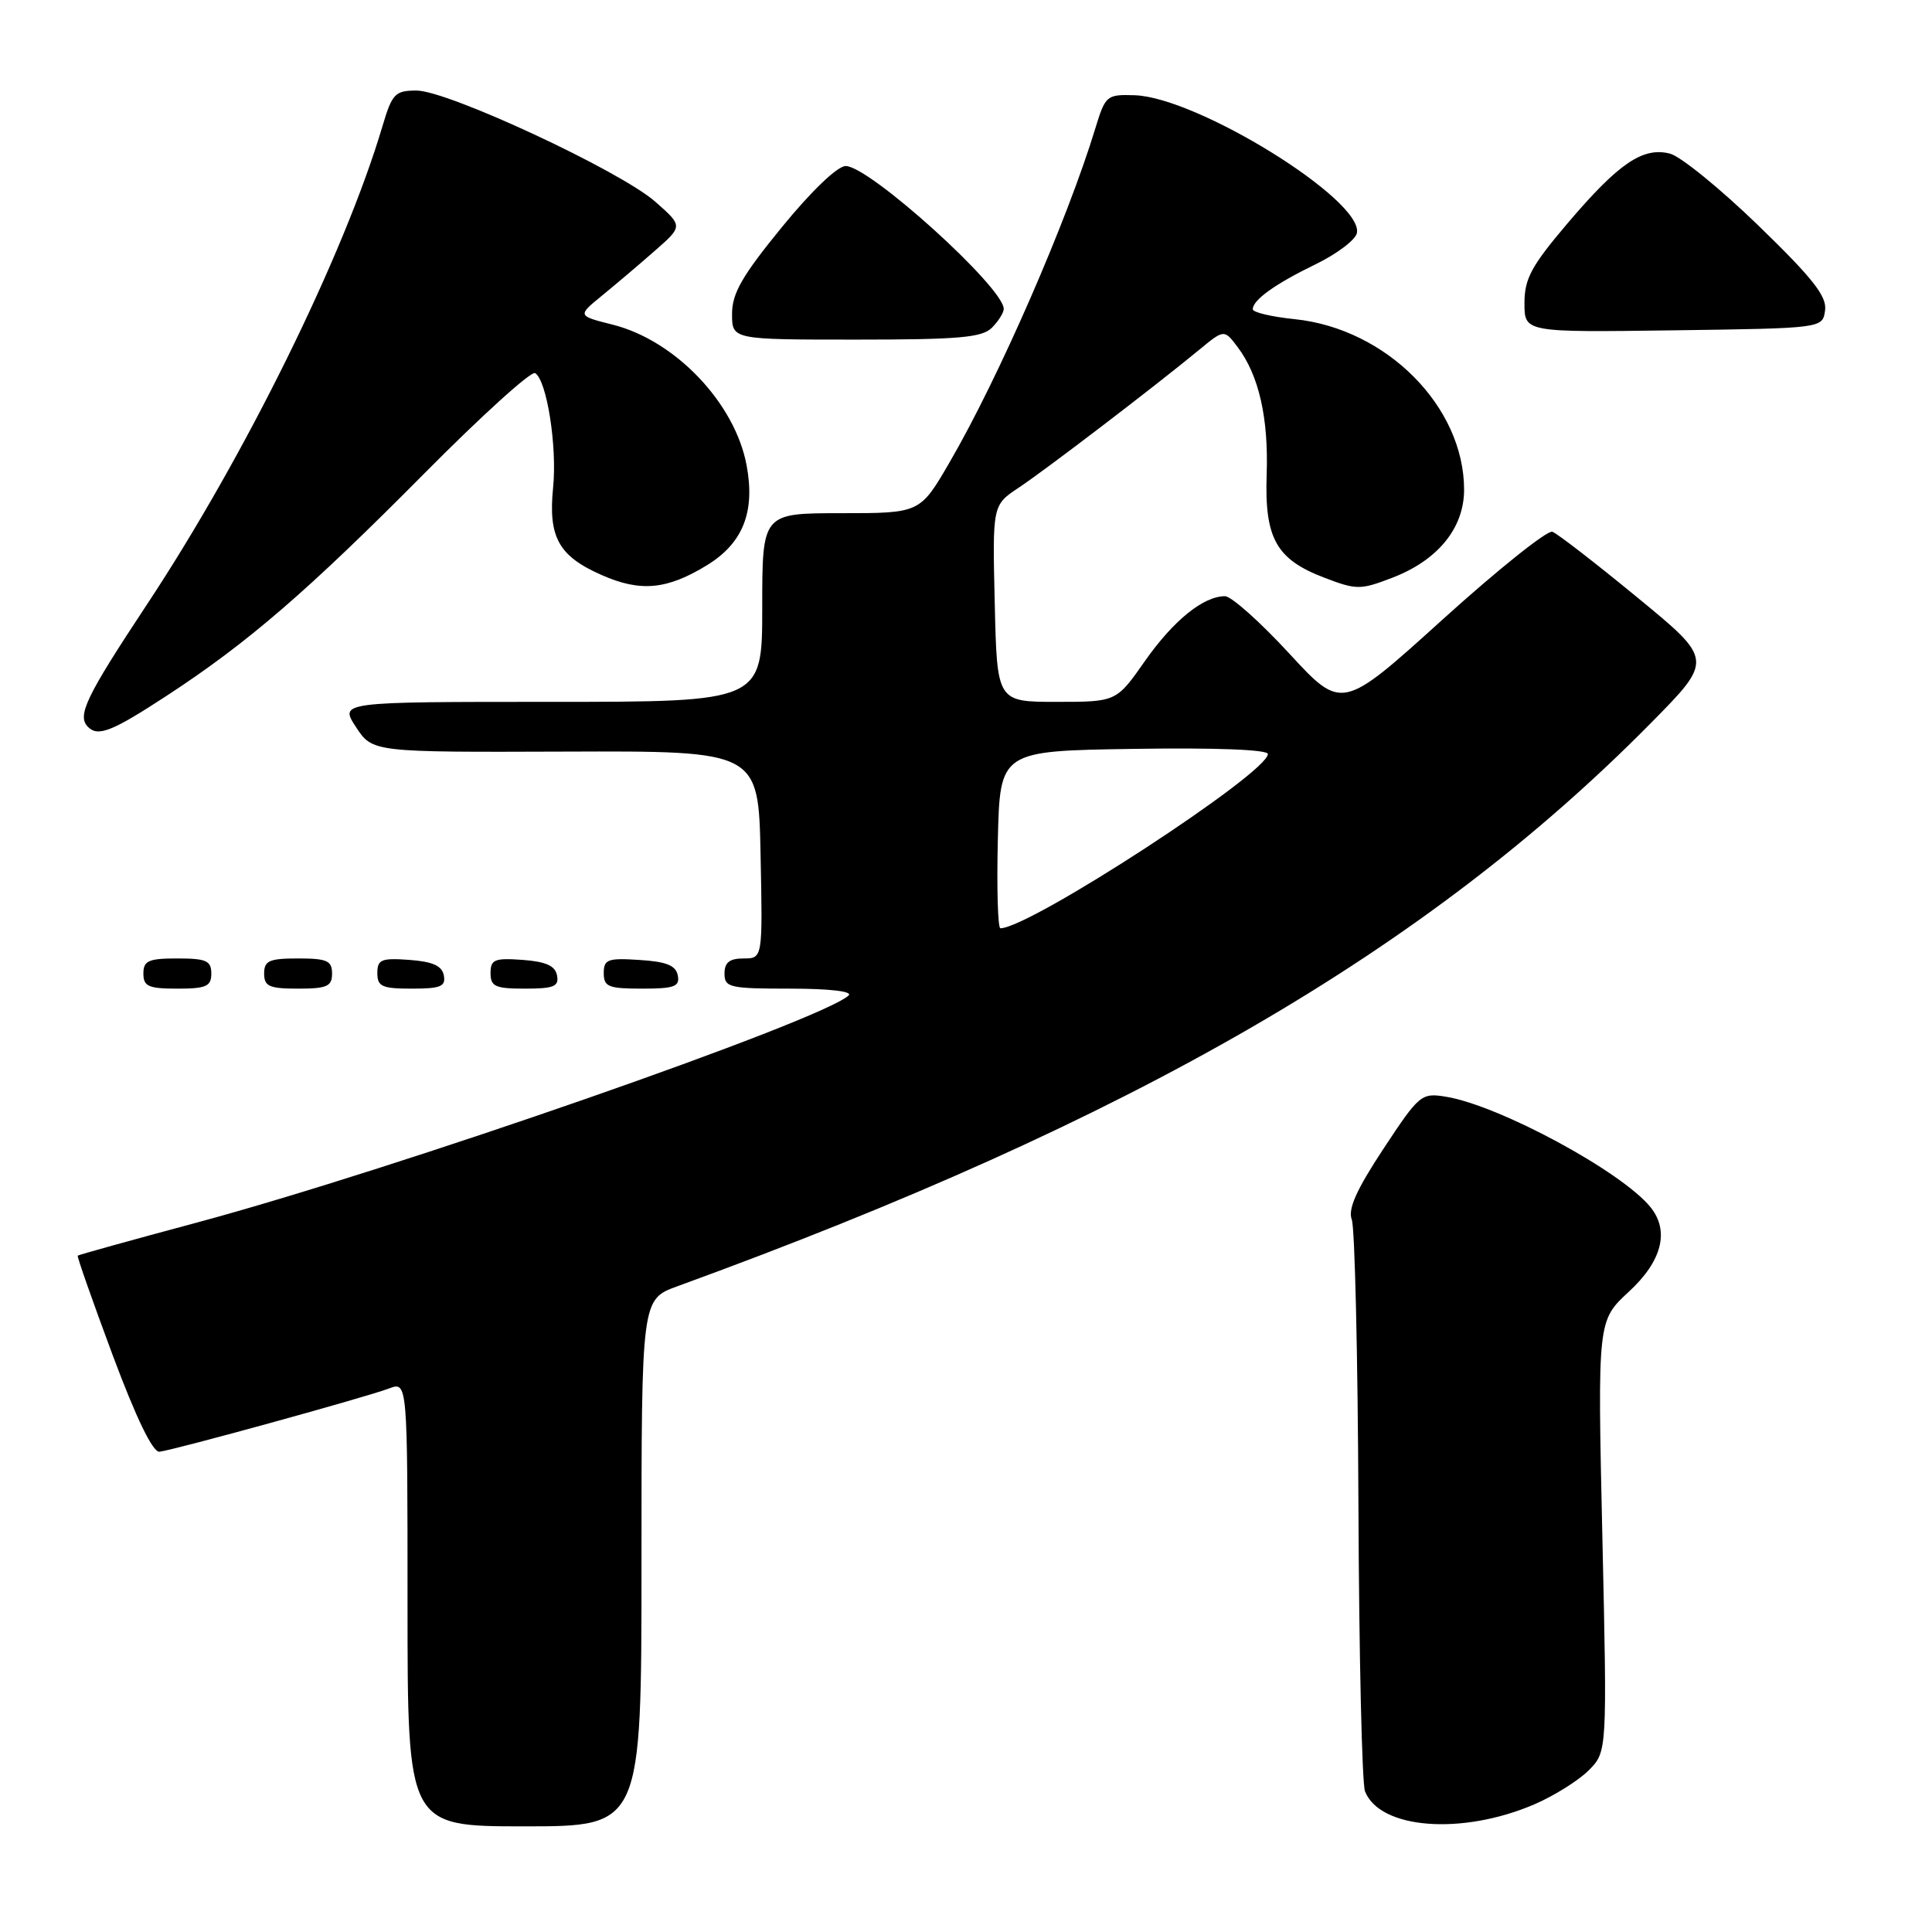 <?xml version="1.0" encoding="UTF-8" standalone="no"?>
<!DOCTYPE svg PUBLIC "-//W3C//DTD SVG 1.1//EN" "http://www.w3.org/Graphics/SVG/1.1/DTD/svg11.dtd" >
<svg xmlns="http://www.w3.org/2000/svg" xmlns:xlink="http://www.w3.org/1999/xlink" version="1.1" viewBox="0 0 256 256">
 <g >
 <path fill="currentColor"
d=" M 85.00 207.08 C 85.00 172.17 85.00 172.17 89.75 170.44 C 150.11 148.46 188.98 125.98 218.76 95.80 C 227.02 87.43 227.02 87.43 216.96 79.17 C 211.43 74.62 206.36 70.70 205.70 70.46 C 205.04 70.22 198.49 75.45 191.15 82.09 C 177.81 94.16 177.81 94.16 170.82 86.58 C 166.98 82.41 163.15 79.00 162.32 79.00 C 159.45 79.00 155.49 82.21 151.71 87.59 C 147.92 93.00 147.92 93.00 140.01 93.00 C 132.11 93.00 132.11 93.00 131.81 79.96 C 131.50 66.93 131.50 66.93 135.00 64.61 C 138.63 62.19 153.01 51.21 158.85 46.39 C 162.21 43.62 162.21 43.62 164.00 46.00 C 166.81 49.73 168.10 55.39 167.84 62.88 C 167.55 71.33 169.10 74.11 175.46 76.54 C 179.75 78.18 180.25 78.18 184.47 76.56 C 190.50 74.26 194.00 69.98 194.00 64.89 C 194.00 53.89 183.73 43.55 171.55 42.29 C 168.50 41.98 166.00 41.39 166.00 40.98 C 166.00 39.74 168.96 37.62 174.36 35.00 C 177.19 33.62 179.64 31.76 179.80 30.86 C 180.61 26.48 158.65 12.89 150.35 12.62 C 146.64 12.50 146.47 12.65 145.14 17.00 C 141.41 29.25 132.33 50.08 125.83 61.25 C 121.91 68.00 121.91 68.00 111.46 68.00 C 101.00 68.00 101.00 68.00 101.00 80.50 C 101.00 93.00 101.00 93.00 72.99 93.00 C 44.98 93.00 44.98 93.00 47.17 96.34 C 49.36 99.68 49.36 99.68 74.93 99.59 C 100.50 99.50 100.50 99.50 100.78 113.25 C 101.06 127.00 101.06 127.00 98.53 127.00 C 96.67 127.00 96.00 127.53 96.00 129.00 C 96.00 130.85 96.67 131.00 104.70 131.00 C 109.88 131.00 113.02 131.36 112.45 131.90 C 108.95 135.21 52.19 154.99 26.00 162.02 C 17.47 164.31 10.41 166.27 10.30 166.38 C 10.18 166.49 12.27 172.41 14.92 179.54 C 18.05 187.92 20.24 192.45 21.13 192.36 C 23.00 192.16 48.49 185.14 51.55 183.98 C 54.00 183.05 54.00 183.05 54.00 212.52 C 54.00 242.00 54.00 242.00 69.50 242.00 C 85.00 242.00 85.00 242.00 85.00 207.08 Z  M 203.30 239.09 C 205.90 237.97 209.14 235.95 210.50 234.59 C 212.96 232.13 212.96 232.13 212.32 203.56 C 211.68 174.99 211.68 174.99 215.84 171.15 C 220.22 167.11 221.24 163.13 218.72 159.98 C 214.93 155.26 198.66 146.47 191.59 145.32 C 188.33 144.79 188.07 145.01 183.30 152.24 C 179.72 157.67 178.58 160.23 179.12 161.61 C 179.52 162.65 179.92 179.70 180.00 199.50 C 180.08 219.30 180.47 236.34 180.87 237.36 C 182.84 242.37 193.69 243.21 203.30 239.09 Z  M 28.00 129.00 C 28.00 127.30 27.33 127.00 23.50 127.00 C 19.67 127.00 19.00 127.30 19.00 129.00 C 19.00 130.70 19.67 131.00 23.50 131.00 C 27.33 131.00 28.00 130.70 28.00 129.00 Z  M 44.00 129.00 C 44.00 127.30 43.33 127.00 39.50 127.00 C 35.67 127.00 35.00 127.30 35.00 129.00 C 35.00 130.70 35.67 131.00 39.50 131.00 C 43.33 131.00 44.00 130.70 44.00 129.00 Z  M 58.81 129.25 C 58.57 127.97 57.34 127.42 54.24 127.19 C 50.53 126.92 50.00 127.14 50.00 128.94 C 50.00 130.72 50.62 131.00 54.57 131.00 C 58.39 131.00 59.09 130.71 58.81 129.25 Z  M 73.81 129.25 C 73.57 127.97 72.34 127.42 69.24 127.19 C 65.53 126.92 65.00 127.14 65.00 128.94 C 65.00 130.72 65.62 131.00 69.57 131.00 C 73.39 131.00 74.09 130.71 73.81 129.25 Z  M 89.81 129.25 C 89.56 127.93 88.31 127.42 84.74 127.20 C 80.53 126.92 80.00 127.12 80.00 128.95 C 80.00 130.75 80.62 131.00 85.07 131.00 C 89.36 131.00 90.10 130.73 89.81 129.25 Z  M 22.12 92.17 C 32.85 85.16 40.77 78.32 56.24 62.72 C 63.79 55.10 70.39 49.12 70.91 49.44 C 72.46 50.40 73.84 59.18 73.29 64.60 C 72.63 71.17 74.01 73.68 79.71 76.19 C 84.88 78.48 88.41 78.14 93.75 74.85 C 98.46 71.93 100.08 67.81 98.93 61.66 C 97.39 53.41 89.50 45.12 81.19 43.02 C 76.50 41.84 76.50 41.84 79.77 39.17 C 81.57 37.70 84.72 35.03 86.77 33.23 C 90.50 29.96 90.50 29.96 86.83 26.73 C 82.19 22.64 59.34 12.00 55.20 12.00 C 52.34 12.00 51.96 12.40 50.67 16.75 C 45.61 33.77 32.49 60.42 19.45 80.13 C 11.37 92.35 10.17 94.84 11.67 96.33 C 13.00 97.66 14.87 96.91 22.12 92.17 Z  M 131.43 43.43 C 132.29 42.56 133.00 41.44 133.00 40.93 C 133.00 38.09 115.20 22.00 112.06 22.00 C 110.97 22.00 107.52 25.30 103.61 30.09 C 98.34 36.54 97.00 38.87 97.00 41.59 C 97.00 45.00 97.00 45.00 113.43 45.00 C 127.03 45.00 130.13 44.73 131.43 43.43 Z  M 241.83 41.14 C 242.10 39.28 240.24 36.91 232.99 29.88 C 227.94 24.99 222.67 20.70 221.26 20.35 C 217.68 19.45 214.48 21.63 207.75 29.54 C 202.91 35.24 202.00 36.92 202.00 40.17 C 202.00 44.04 202.00 44.04 221.75 43.77 C 241.50 43.50 241.50 43.50 241.83 41.14 Z  M 132.22 111.25 C 132.50 99.50 132.50 99.50 150.25 99.23 C 161.05 99.06 168.00 99.33 168.00 99.91 C 168.00 102.44 136.44 123.00 132.56 123.00 C 132.22 123.00 132.06 117.71 132.22 111.25 Z "/>
</g>
</svg>